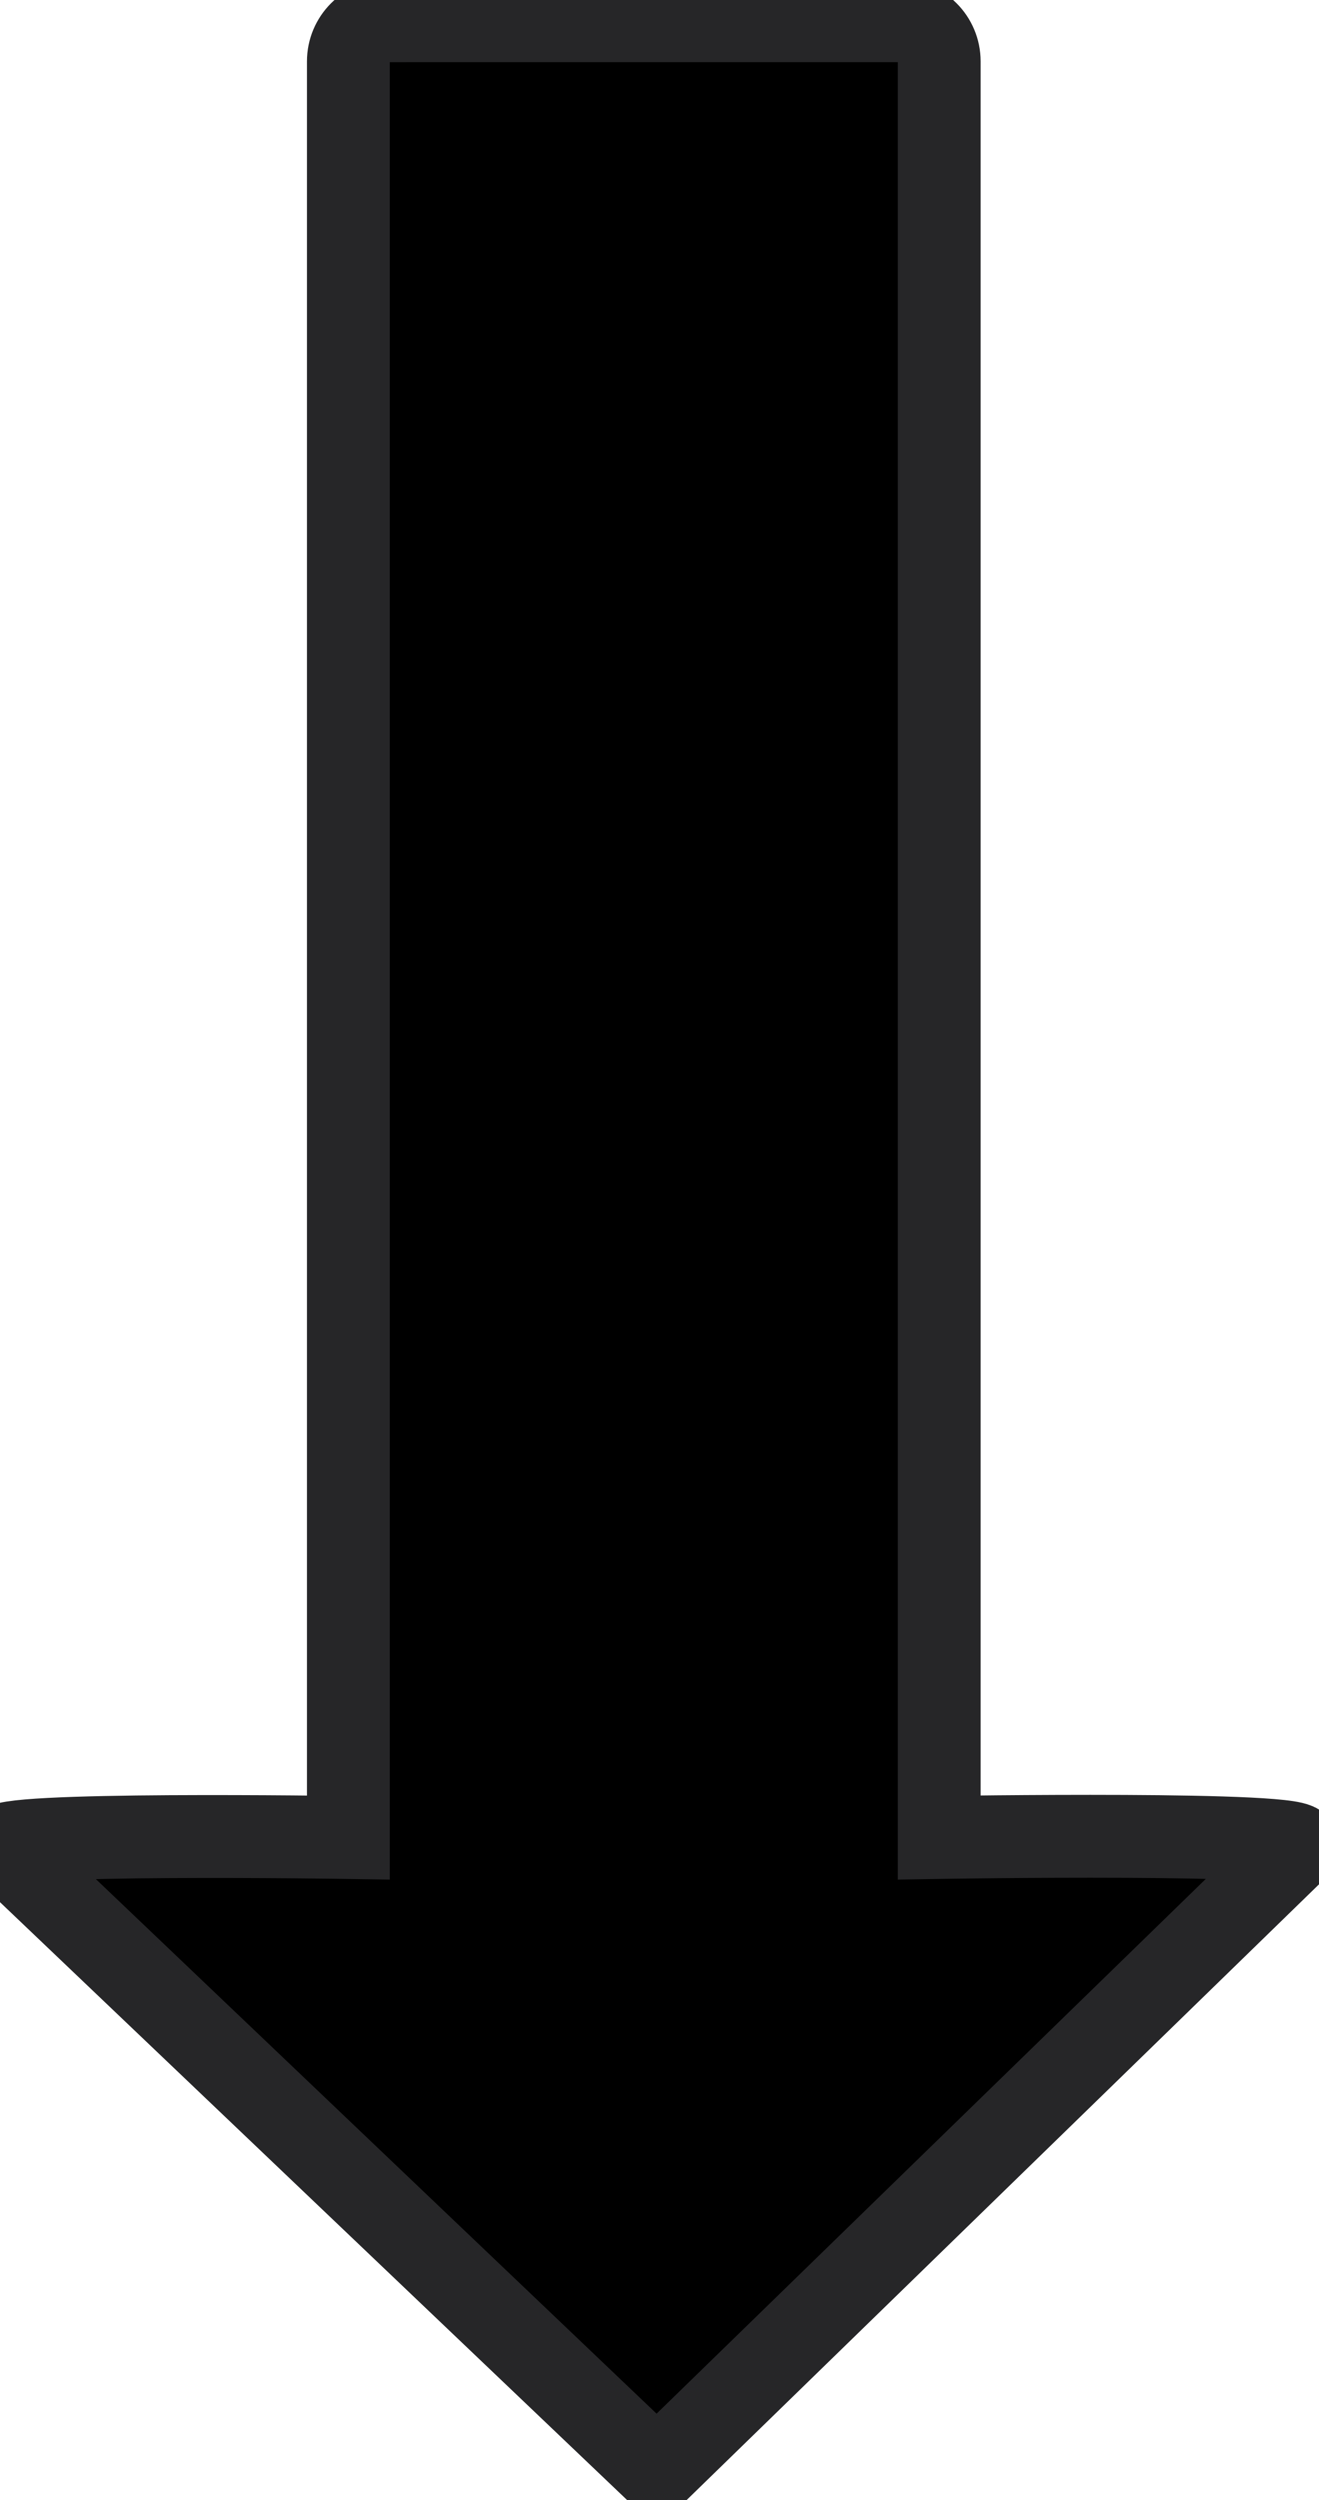 <svg
    width="33.712mm"
    height="63.856mm"
    viewBox="0 0 33.712 63.856"
    id="arrow-down"
>
    <g transform="translate(-81.967,-23.856)">
        <path
            style="fill-opacity:1;stroke:#262628;stroke-width:2.117;stroke-miterlimit:4;stroke-dasharray:none;stroke-opacity:1"
            d="m 91.911,24.385 h 13.022 c 0.576,0 1.039,0.464 1.039,1.039 v 45.361 c 0,0 9.579,-0.156 9.167,0.246 L 98.756,86.971 82.034,71.04 c -0.417,-0.397 8.837,-0.254 8.837,-0.254 V 25.425 c 0,-0.576 0.464,-1.039 1.039,-1.039 z"
        />
    </g>
</svg>

